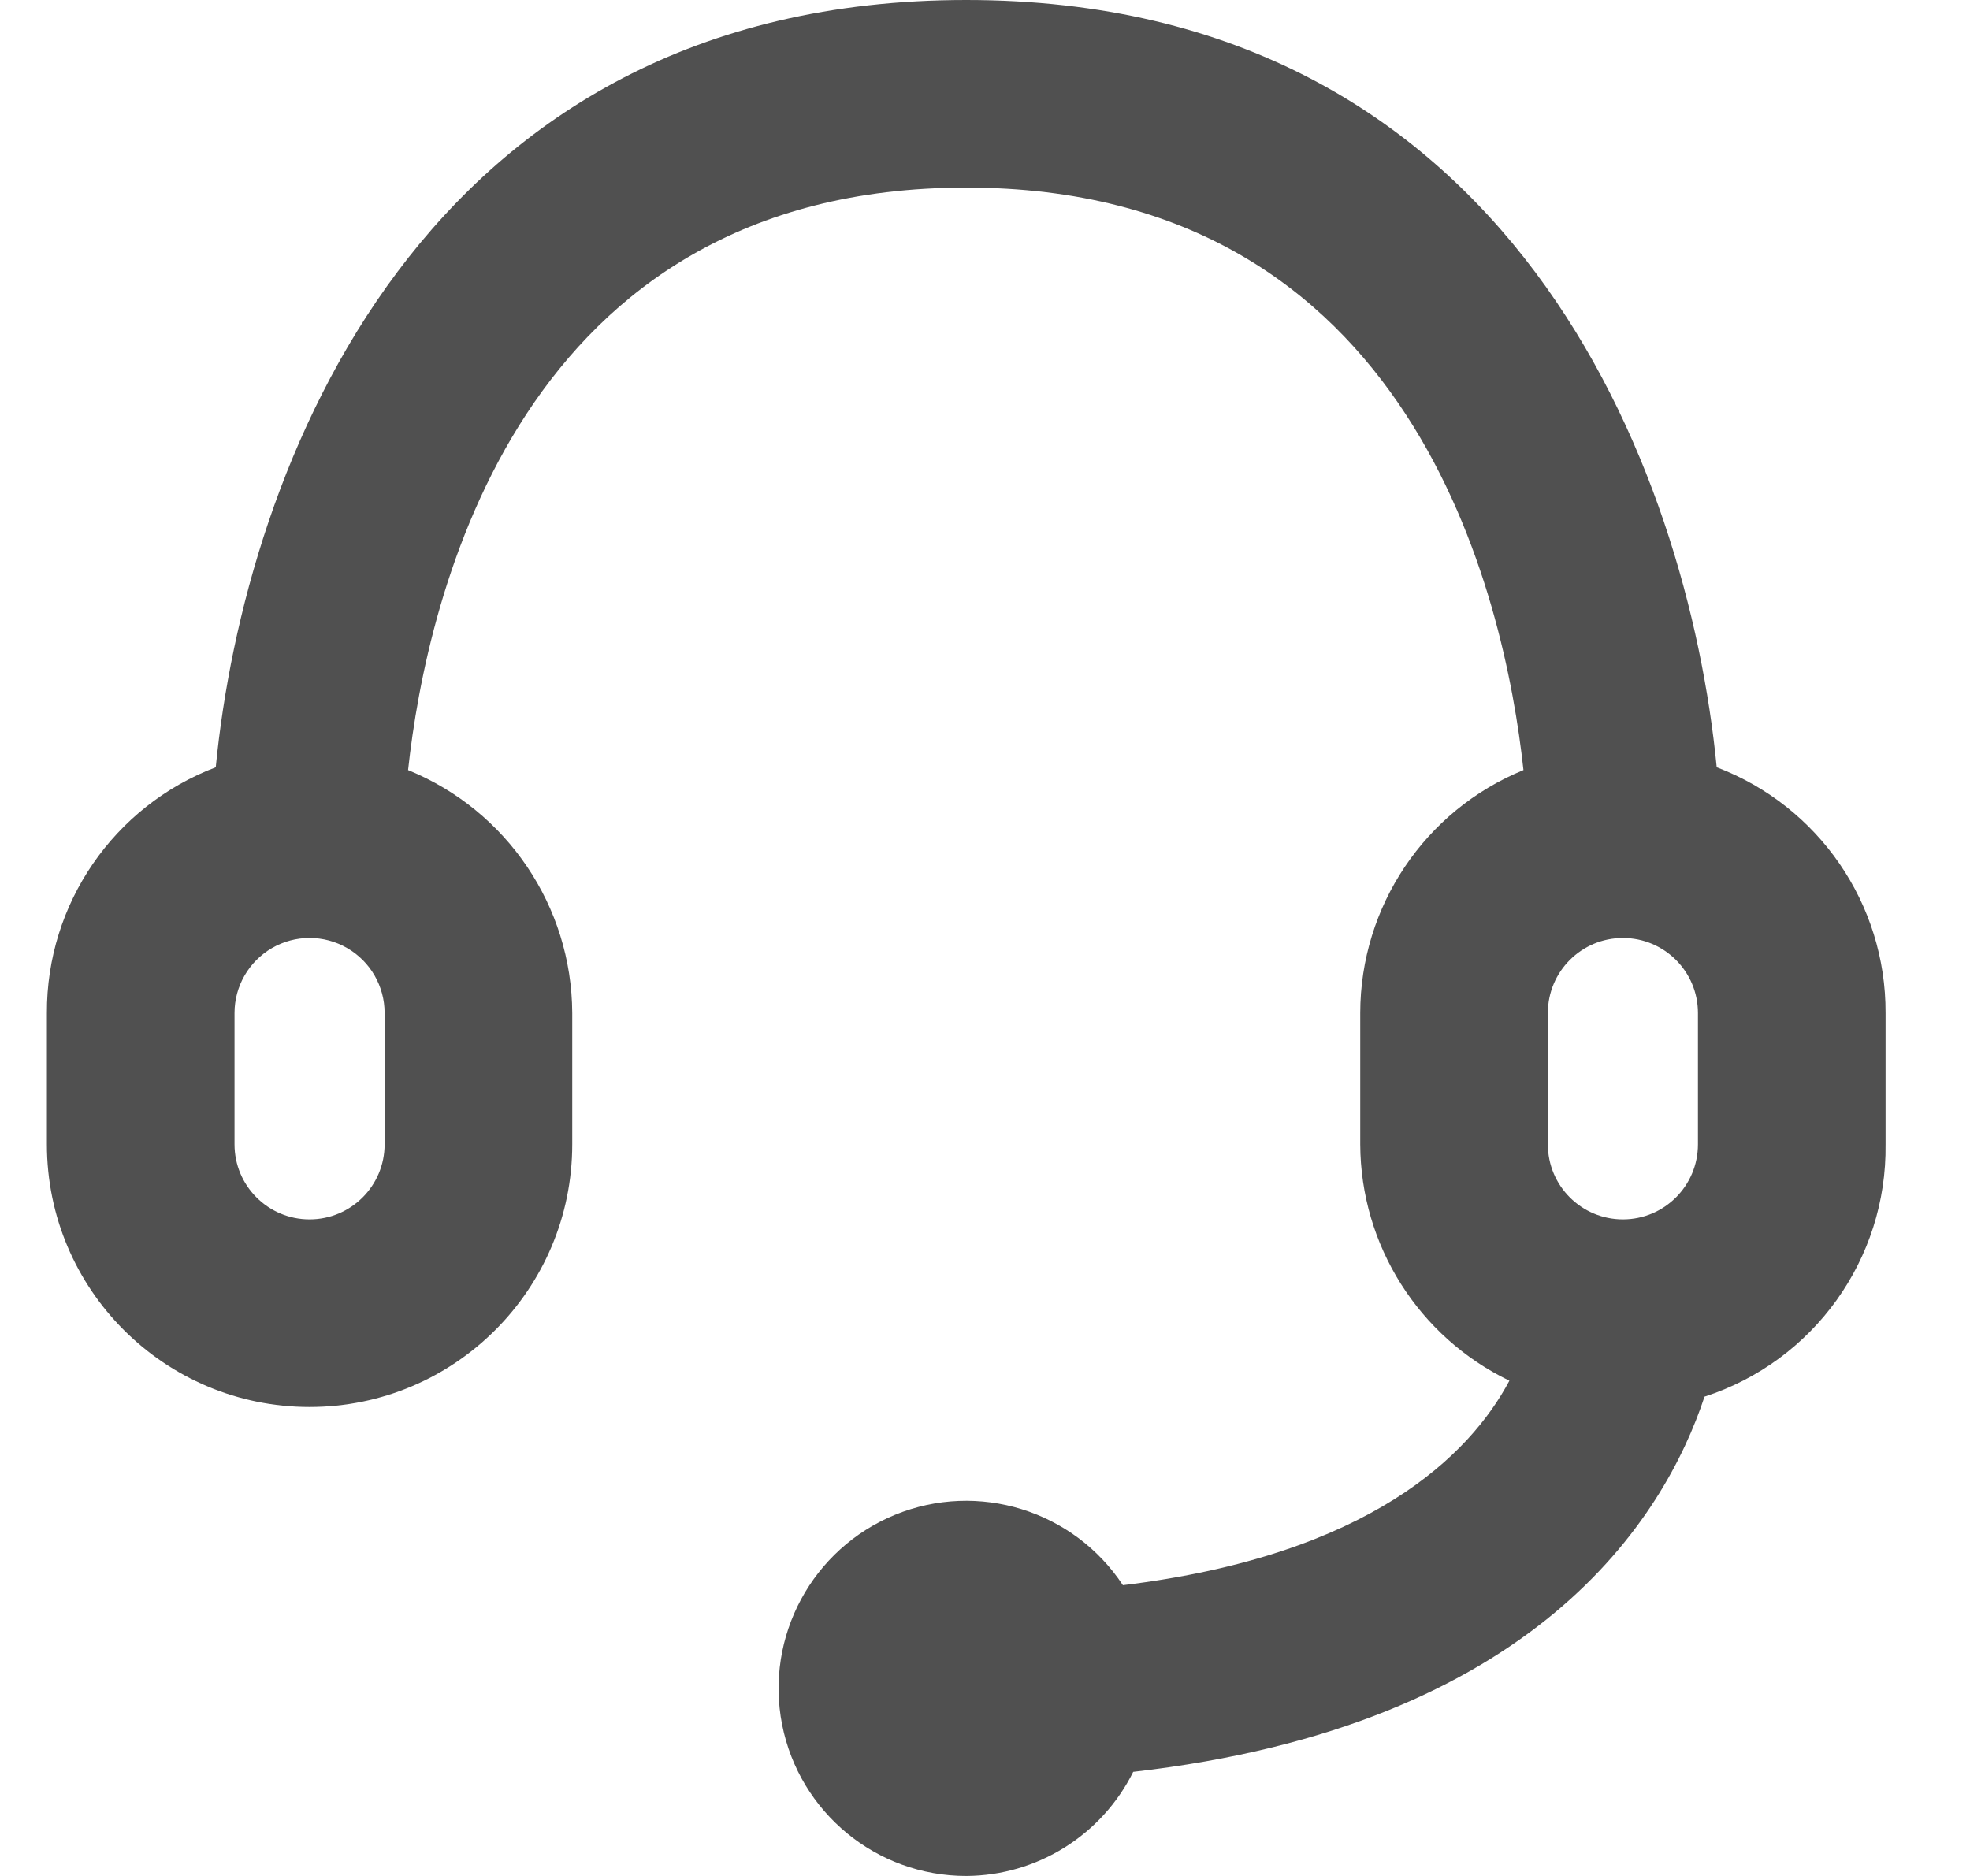 <svg width="21" height="20" viewBox="0 0 21 20" fill="none" xmlns="http://www.w3.org/2000/svg">
<path fill-rule="evenodd" clip-rule="evenodd" d="M18.3 8.18C17.99 5 16.11 0 10.3 0C4.49 0 2.61 5 2.3 8.18C1.213 8.593 0.495 9.637 0.5 10.8V12.2C0.5 13.746 1.754 15 3.3 15C4.846 15 6.1 13.746 6.1 12.2V10.8C6.095 9.662 5.404 8.639 4.35 8.21C4.55 6.37 5.53 2 10.3 2C15.07 2 16.04 6.37 16.24 8.21C15.188 8.64 14.501 9.664 14.5 10.8V12.2C14.504 13.275 15.122 14.253 16.09 14.72C15.67 15.51 14.6 16.58 11.97 16.9C11.444 16.102 10.427 15.787 9.542 16.149C8.658 16.511 8.153 17.448 8.337 18.386C8.522 19.324 9.344 20 10.3 20C11.055 19.996 11.744 19.566 12.08 18.89C16.37 18.4 17.74 16.19 18.17 14.89C19.333 14.513 20.116 13.423 20.1 12.2V10.8C20.105 9.637 19.387 8.593 18.3 8.18ZM4.1 12.2C4.1 12.642 3.742 13 3.3 13C2.858 13 2.5 12.642 2.5 12.2V10.8C2.5 10.514 2.653 10.25 2.9 10.107C3.148 9.964 3.453 9.964 3.7 10.107C3.948 10.25 4.1 10.514 4.1 10.8V12.2ZM16.5 10.8C16.5 10.358 16.858 10 17.3 10C17.742 10 18.1 10.358 18.1 10.8V12.2C18.1 12.642 17.742 13 17.3 13C16.858 13 16.5 12.642 16.5 12.2V10.8Z" fill="#505050"/>
</svg>
